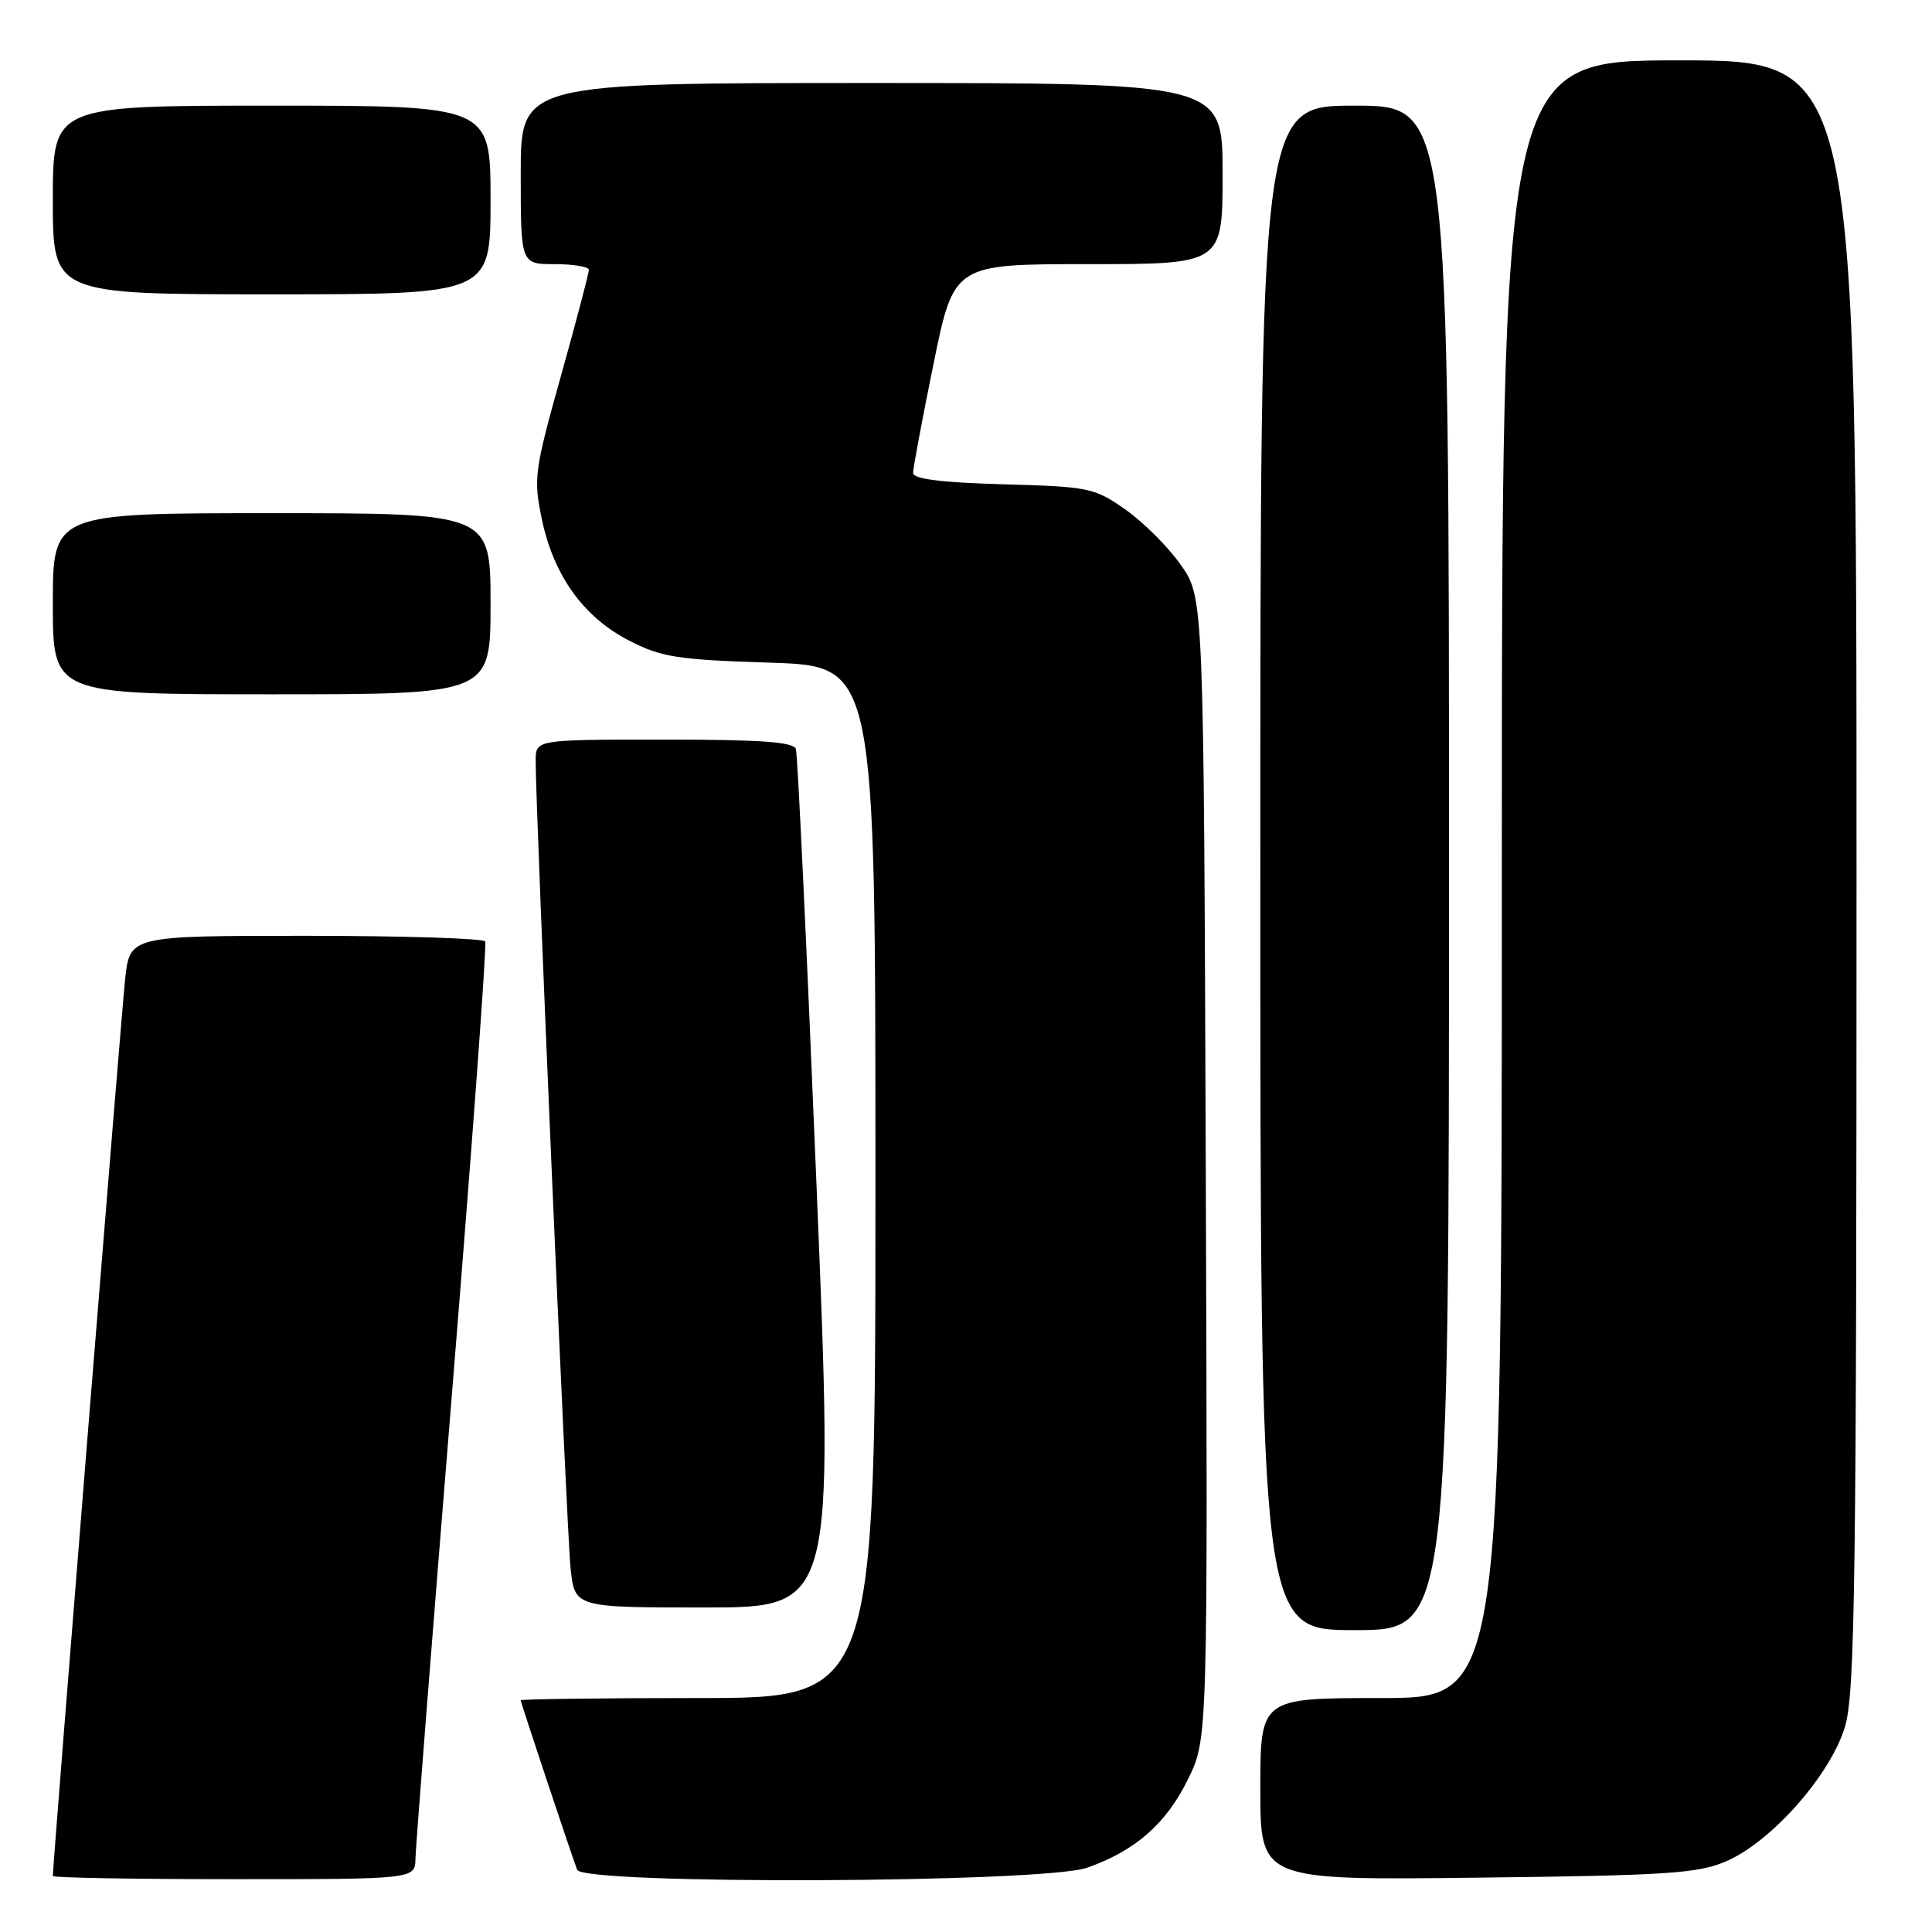 <?xml version="1.0" encoding="UTF-8" standalone="no"?>
<!DOCTYPE svg PUBLIC "-//W3C//DTD SVG 1.1//EN" "http://www.w3.org/Graphics/SVG/1.1/DTD/svg11.dtd" >
<svg xmlns="http://www.w3.org/2000/svg" xmlns:xlink="http://www.w3.org/1999/xlink" version="1.1" viewBox="0 0 256 256">
 <g >
 <path fill="currentColor"
d=" M 55.05 246.25 C 55.08 244.74 57.26 216.95 59.90 184.50 C 62.54 152.05 64.52 125.16 64.29 124.75 C 64.07 124.34 53.38 124.00 40.54 124.00 C 17.20 124.00 17.20 124.00 16.58 129.75 C 16.08 134.37 7.00 247.05 7.00 248.58 C 7.00 248.81 17.80 249.00 31.00 249.00 C 55.00 249.00 55.00 249.00 55.05 246.25 Z  M 144.06 247.48 C 150.47 245.22 154.54 241.64 157.44 235.71 C 160.04 230.40 160.04 230.40 159.77 154.79 C 159.50 79.17 159.50 79.17 156.47 74.86 C 154.81 72.49 151.51 69.19 149.14 67.53 C 145.02 64.63 144.32 64.49 132.92 64.17 C 124.70 63.94 121.00 63.47 120.99 62.67 C 120.99 62.02 122.20 55.54 123.69 48.25 C 126.39 35.00 126.39 35.00 144.20 35.00 C 162.00 35.00 162.00 35.00 162.00 23.00 C 162.00 11.00 162.00 11.00 115.50 11.00 C 69.00 11.00 69.00 11.00 69.00 23.00 C 69.00 35.00 69.00 35.00 73.50 35.00 C 75.97 35.00 78.01 35.34 78.03 35.75 C 78.04 36.16 76.38 42.48 74.33 49.80 C 70.81 62.38 70.67 63.41 71.80 68.80 C 73.35 76.25 77.32 81.78 83.36 84.88 C 87.65 87.09 89.75 87.42 102.10 87.81 C 116.00 88.26 116.00 88.26 116.00 156.63 C 116.00 225.00 116.00 225.00 92.50 225.00 C 79.57 225.00 69.00 225.14 69.00 225.30 C 69.00 225.60 75.54 245.24 76.47 247.75 C 77.22 249.76 138.28 249.52 144.06 247.48 Z  M 228.75 246.62 C 234.76 244.02 242.59 235.14 244.48 228.76 C 245.80 224.31 246.00 209.44 246.00 115.82 C 246.00 8.00 246.00 8.00 222.50 8.00 C 199.00 8.00 199.00 8.00 199.00 116.50 C 199.00 225.00 199.00 225.00 183.00 225.00 C 167.00 225.00 167.00 225.00 167.00 237.07 C 167.00 249.14 167.00 249.14 195.75 248.80 C 220.99 248.51 225.02 248.24 228.75 246.62 Z  M 192.00 115.00 C 192.00 14.00 192.00 14.00 179.50 14.00 C 167.00 14.00 167.00 14.00 167.00 115.00 C 167.00 216.00 167.00 216.00 179.50 216.00 C 192.00 216.00 192.00 216.00 192.00 115.00 Z  M 108.18 156.75 C 106.91 125.81 105.69 99.94 105.46 99.25 C 105.16 98.31 100.78 98.00 88.03 98.00 C 71.00 98.00 71.00 98.00 70.98 100.75 C 70.94 106.68 75.09 202.81 75.60 207.75 C 76.14 213.00 76.14 213.00 93.32 213.00 C 110.50 213.00 110.50 213.00 108.18 156.75 Z  M 65.00 80.00 C 65.00 68.00 65.00 68.00 36.00 68.00 C 7.00 68.00 7.00 68.00 7.00 80.00 C 7.00 92.00 7.00 92.00 36.00 92.00 C 65.00 92.00 65.00 92.00 65.00 80.00 Z  M 65.00 26.50 C 65.00 14.00 65.00 14.00 36.00 14.00 C 7.00 14.00 7.00 14.00 7.00 26.50 C 7.00 39.00 7.00 39.00 36.00 39.00 C 65.00 39.00 65.00 39.00 65.00 26.50 Z "/>
</g>
</svg>